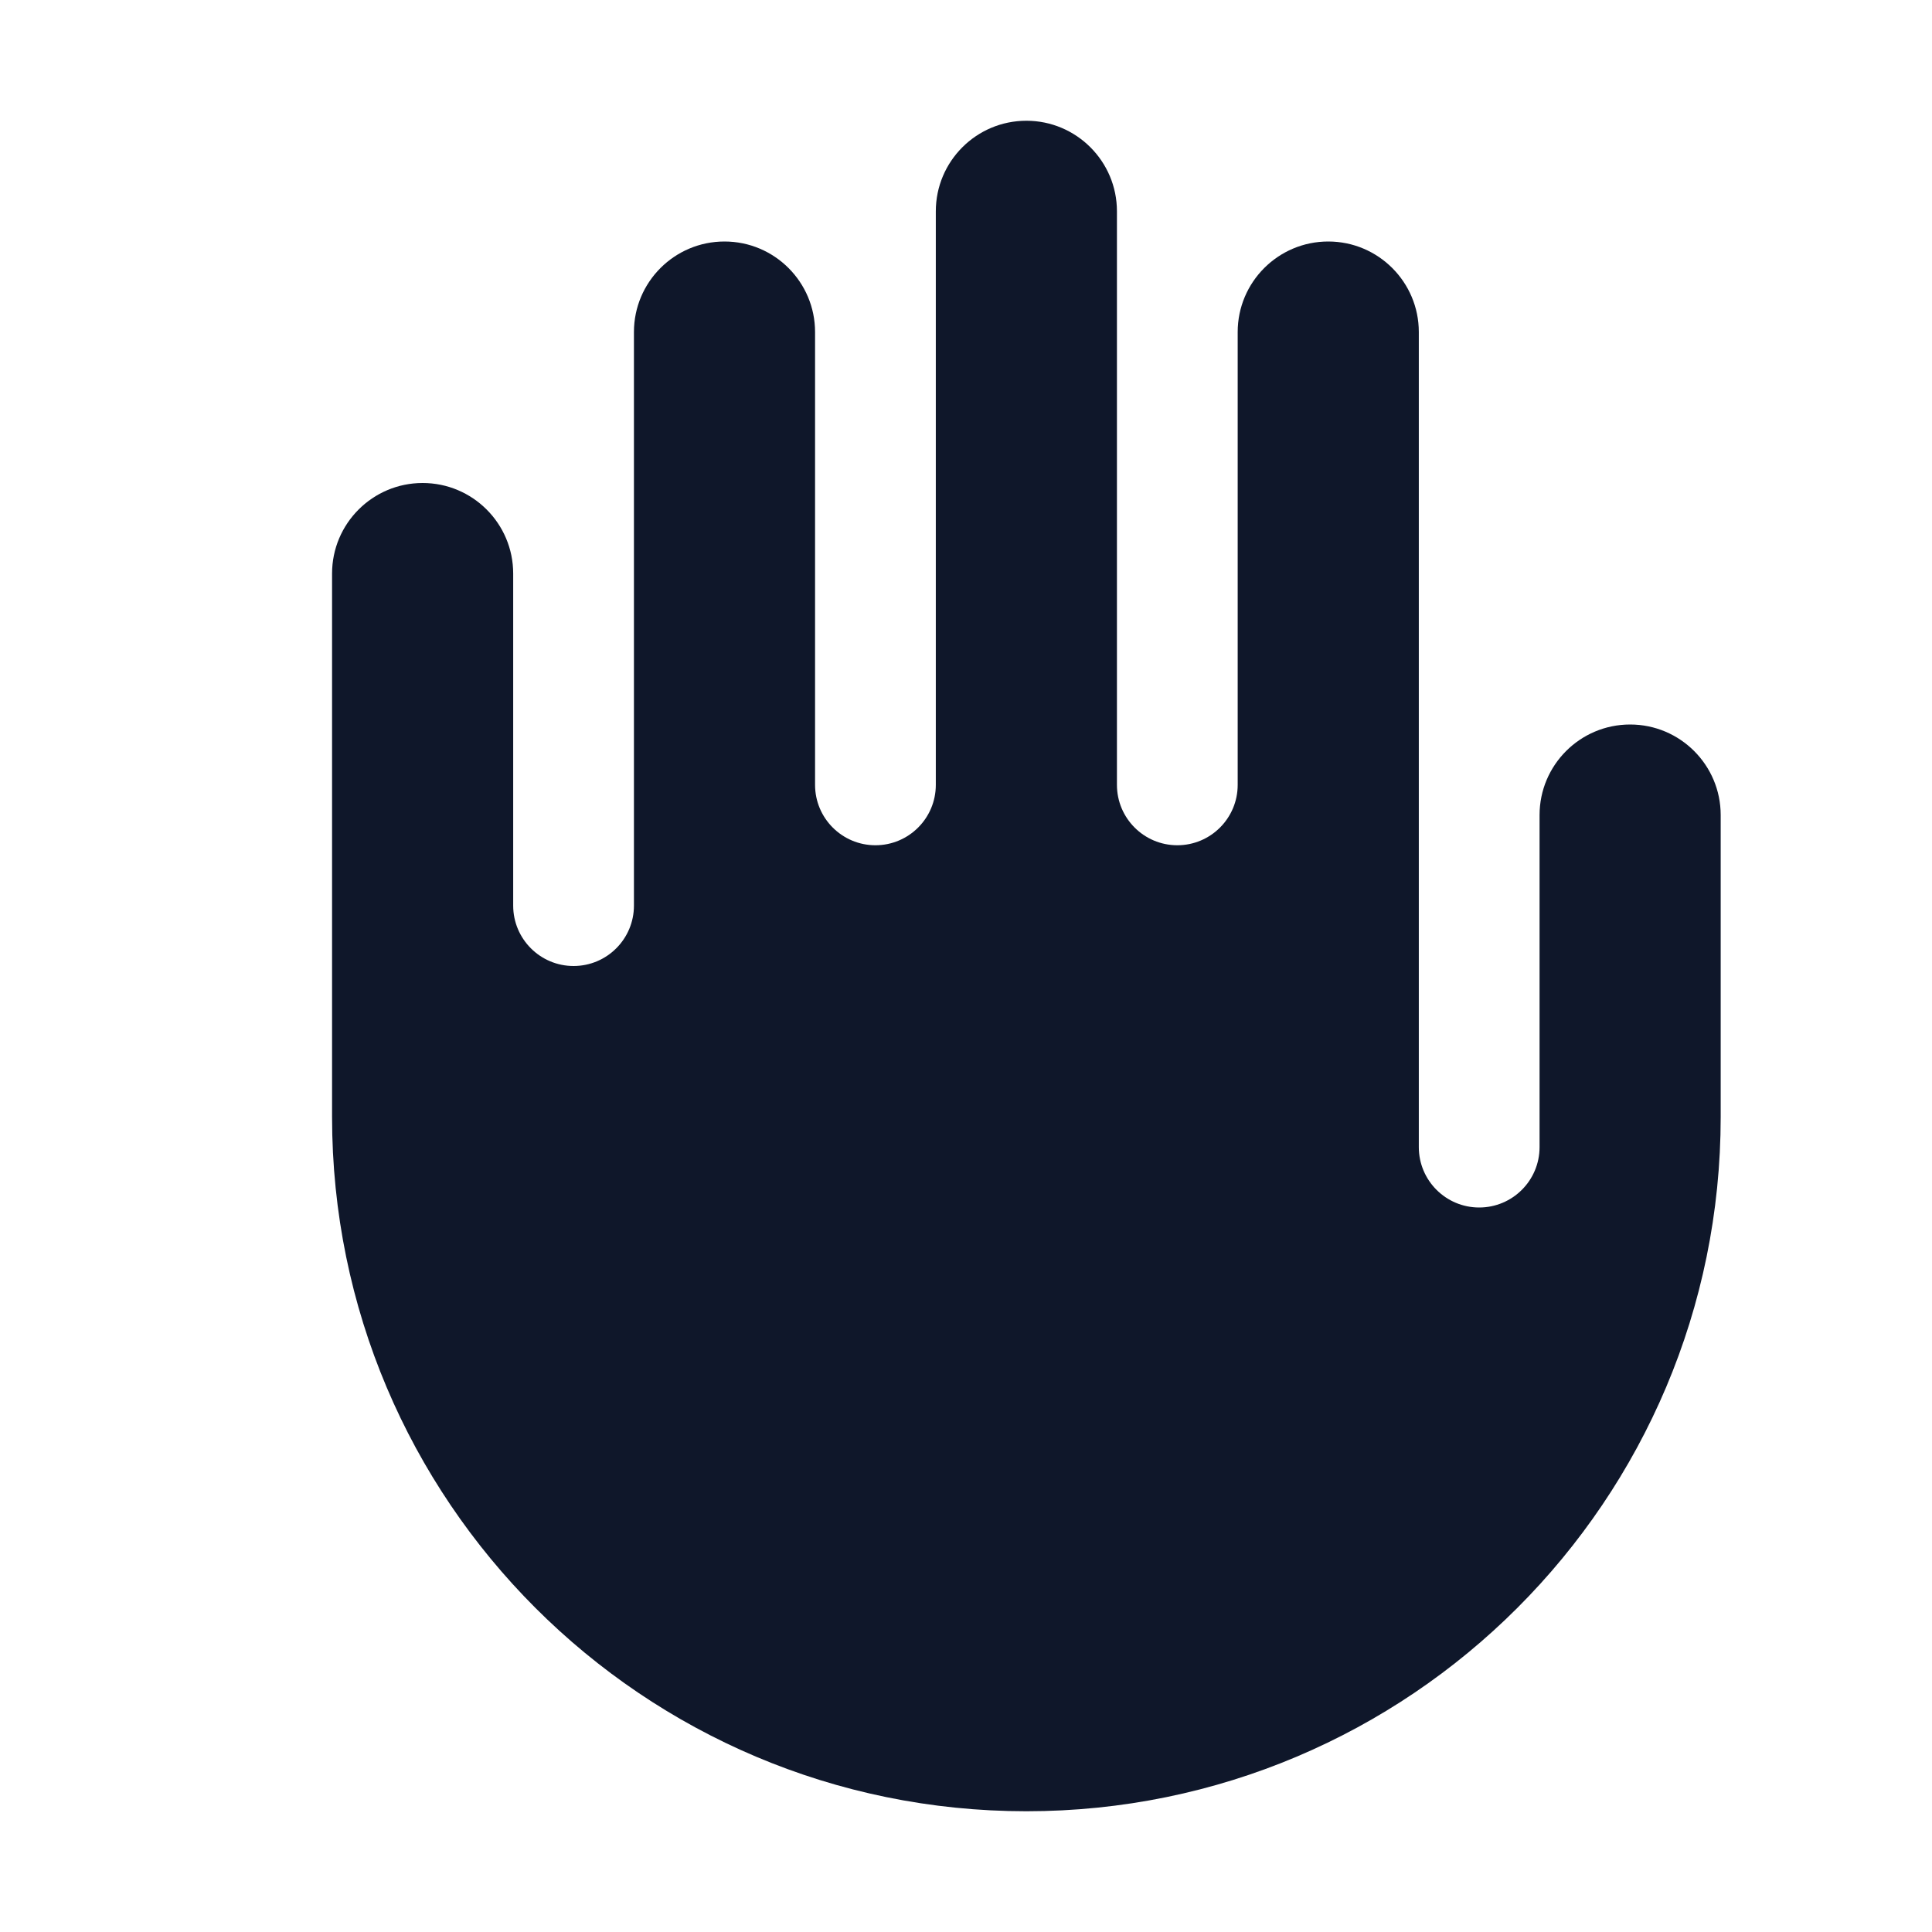 <svg width="16" height="16" viewBox="0 0 16 16" fill="none" xmlns="http://www.w3.org/2000/svg">
<path d="M8.5 1C8.086 1 7.75 1.336 7.75 1.75V6.5C7.75 6.776 7.526 7 7.25 7C6.974 7 6.75 6.776 6.75 6.5V2.75C6.75 2.336 6.414 2 6 2C5.586 2 5.25 2.336 5.25 2.75V7.5C5.25 7.776 5.026 8 4.75 8C4.474 8 4.25 7.776 4.25 7.5V4.75C4.25 4.336 3.914 4 3.5 4C3.086 4 2.75 4.336 2.75 4.75V9.25C2.75 12.426 5.324 15 8.5 15C11.676 15 14.25 12.426 14.25 9.25V6.75C14.25 6.336 13.914 6 13.5 6C13.086 6 12.75 6.336 12.75 6.75V9.5C12.75 9.776 12.526 10 12.25 10C11.974 10 11.75 9.776 11.75 9.5V2.75C11.75 2.336 11.414 2 11 2C10.586 2 10.25 2.336 10.25 2.75V6.5C10.25 6.776 10.026 7 9.75 7C9.474 7 9.25 6.776 9.25 6.5V1.75C9.25 1.336 8.914 1 8.5 1Z" fill="#0F172A"/>
</svg>
